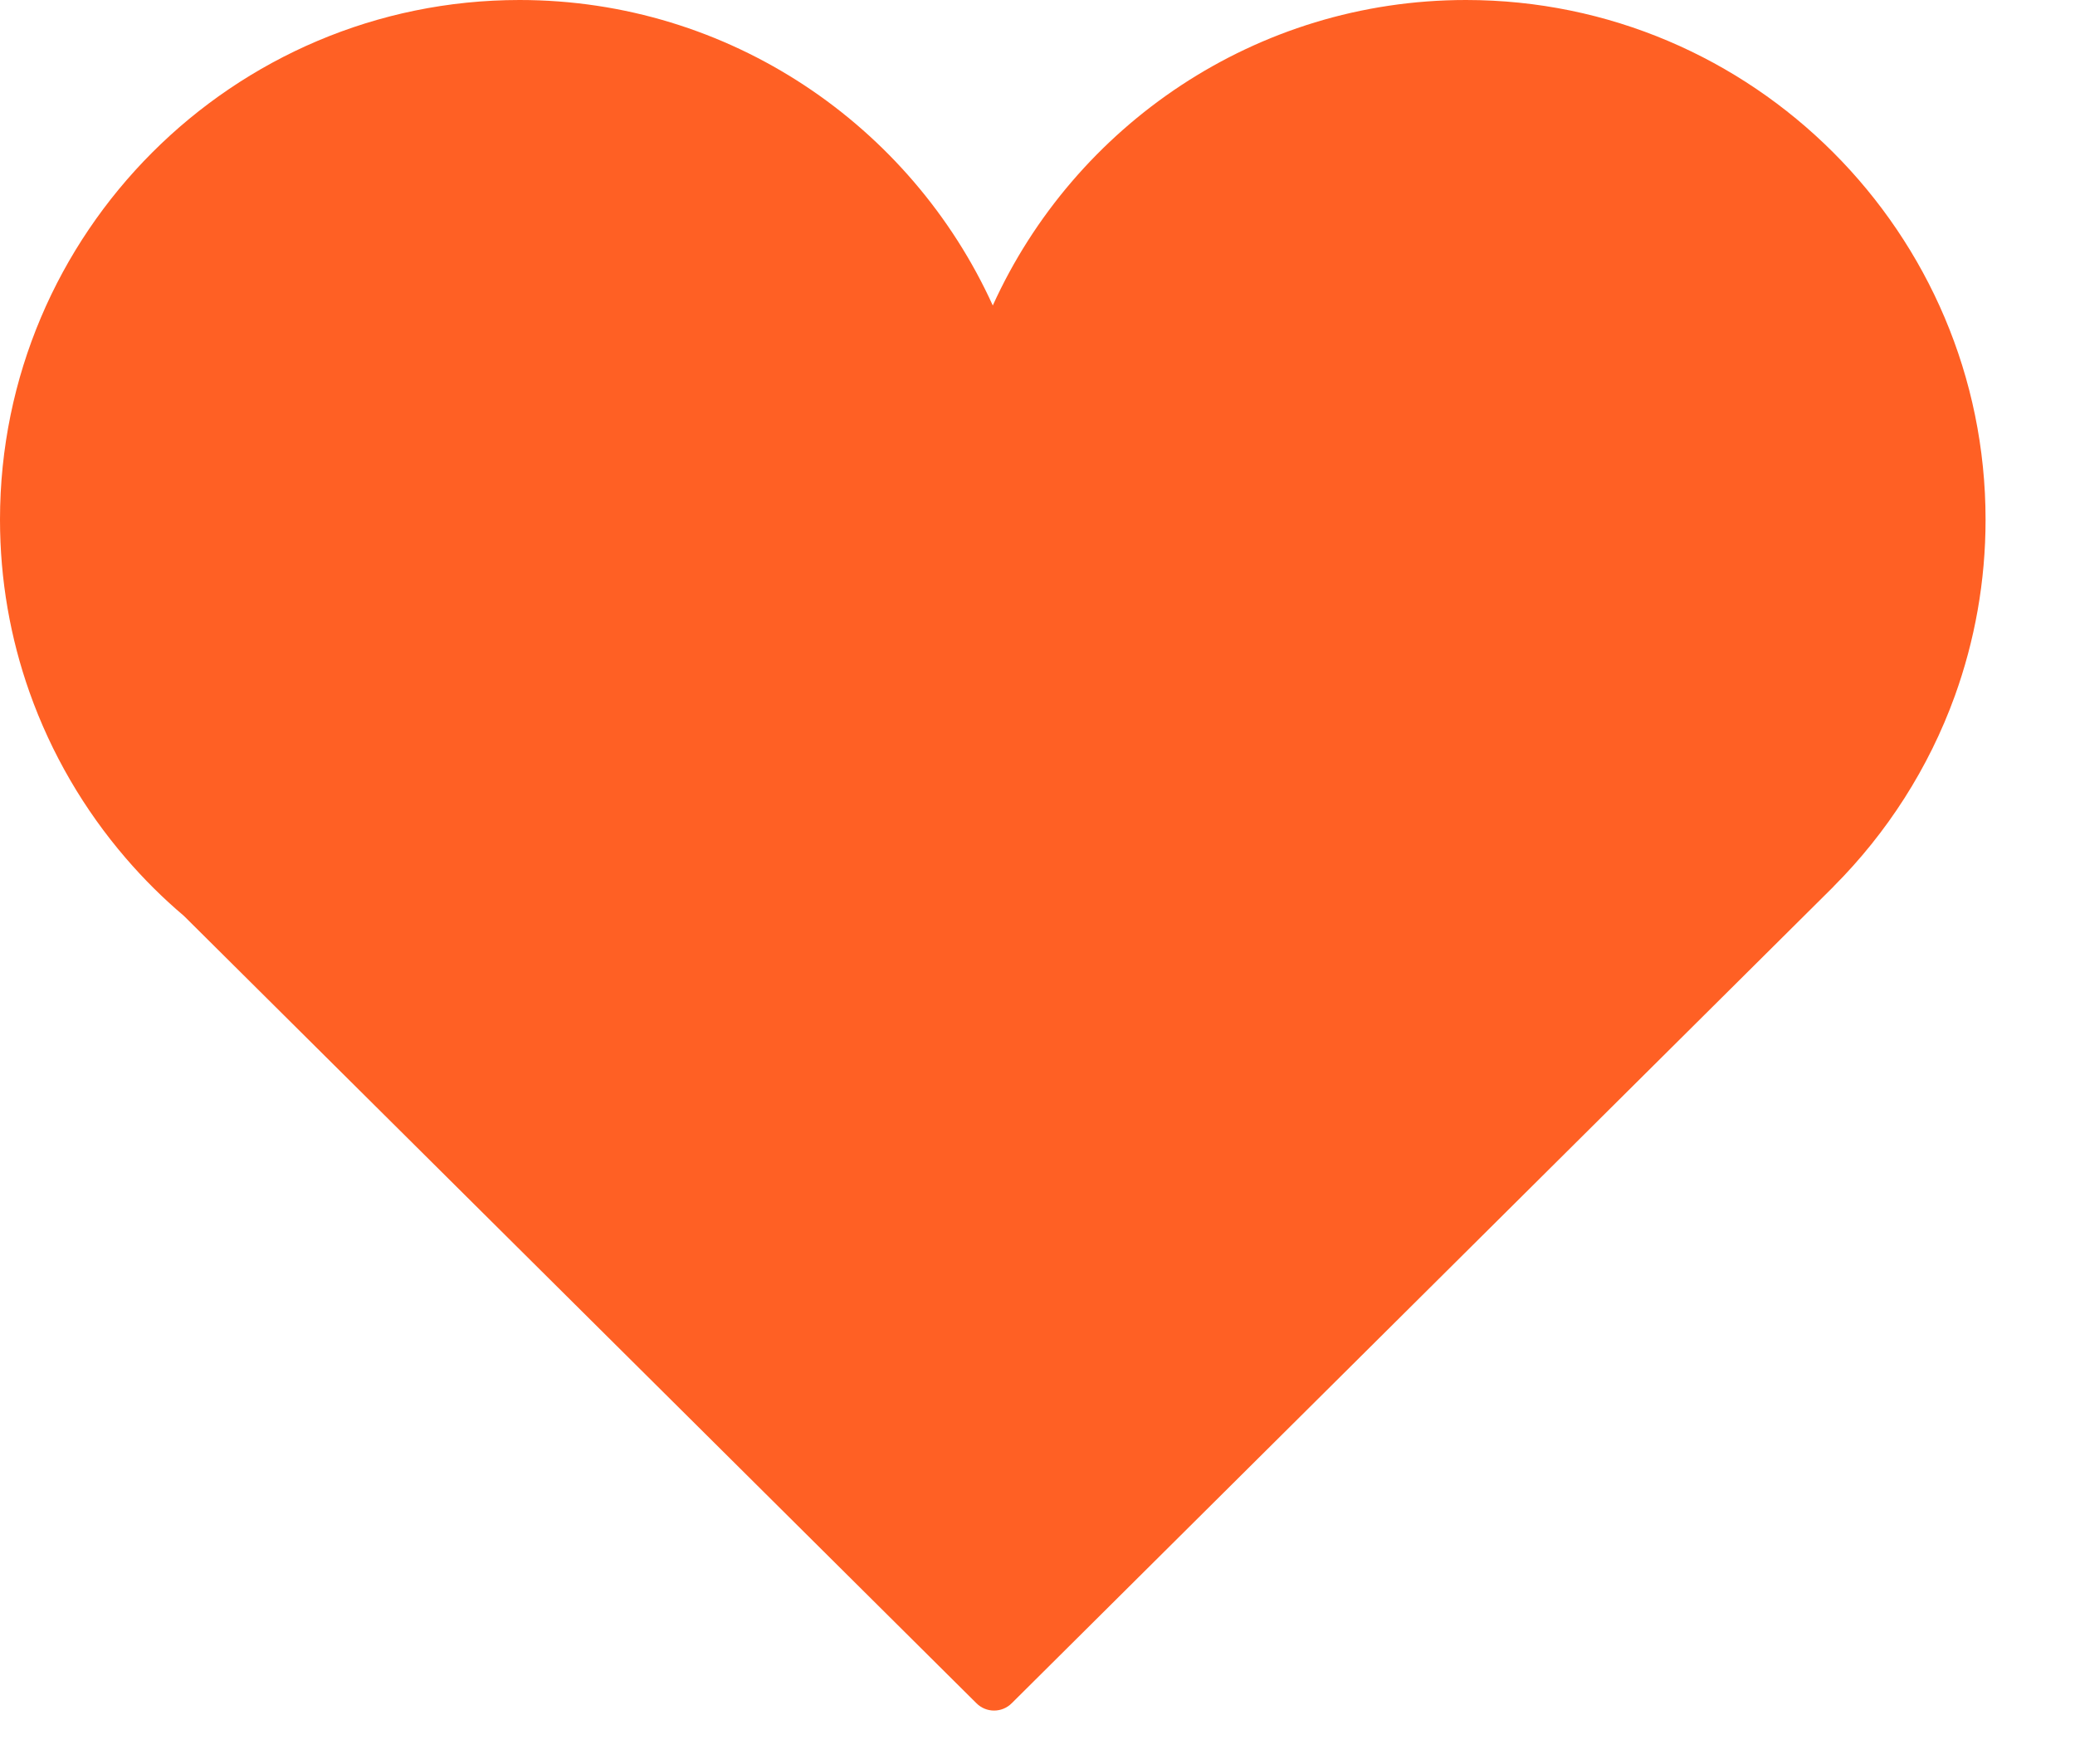 <svg width="20" height="17" viewBox="0 0 20 17" fill="none" xmlns="http://www.w3.org/2000/svg">
<path d="M19.138 5.008C19.138 2.247 16.891 0 14.13 0C12.104 0 10.356 1.21 9.569 2.944C8.781 1.21 7.033 0 5.008 0C2.246 0 0 2.247 0 5.008C0 5.591 0.1 6.15 0.284 6.67C0.494 7.263 0.811 7.804 1.213 8.271C1.385 8.471 1.571 8.656 1.773 8.827L9.411 16.414C9.458 16.461 9.519 16.485 9.581 16.485C9.644 16.485 9.705 16.461 9.752 16.414L17.674 8.543L17.674 8.542C18.187 8.028 18.59 7.403 18.842 6.706C19.033 6.176 19.138 5.604 19.138 5.008Z" fill="#FF6024"/>
</svg>
